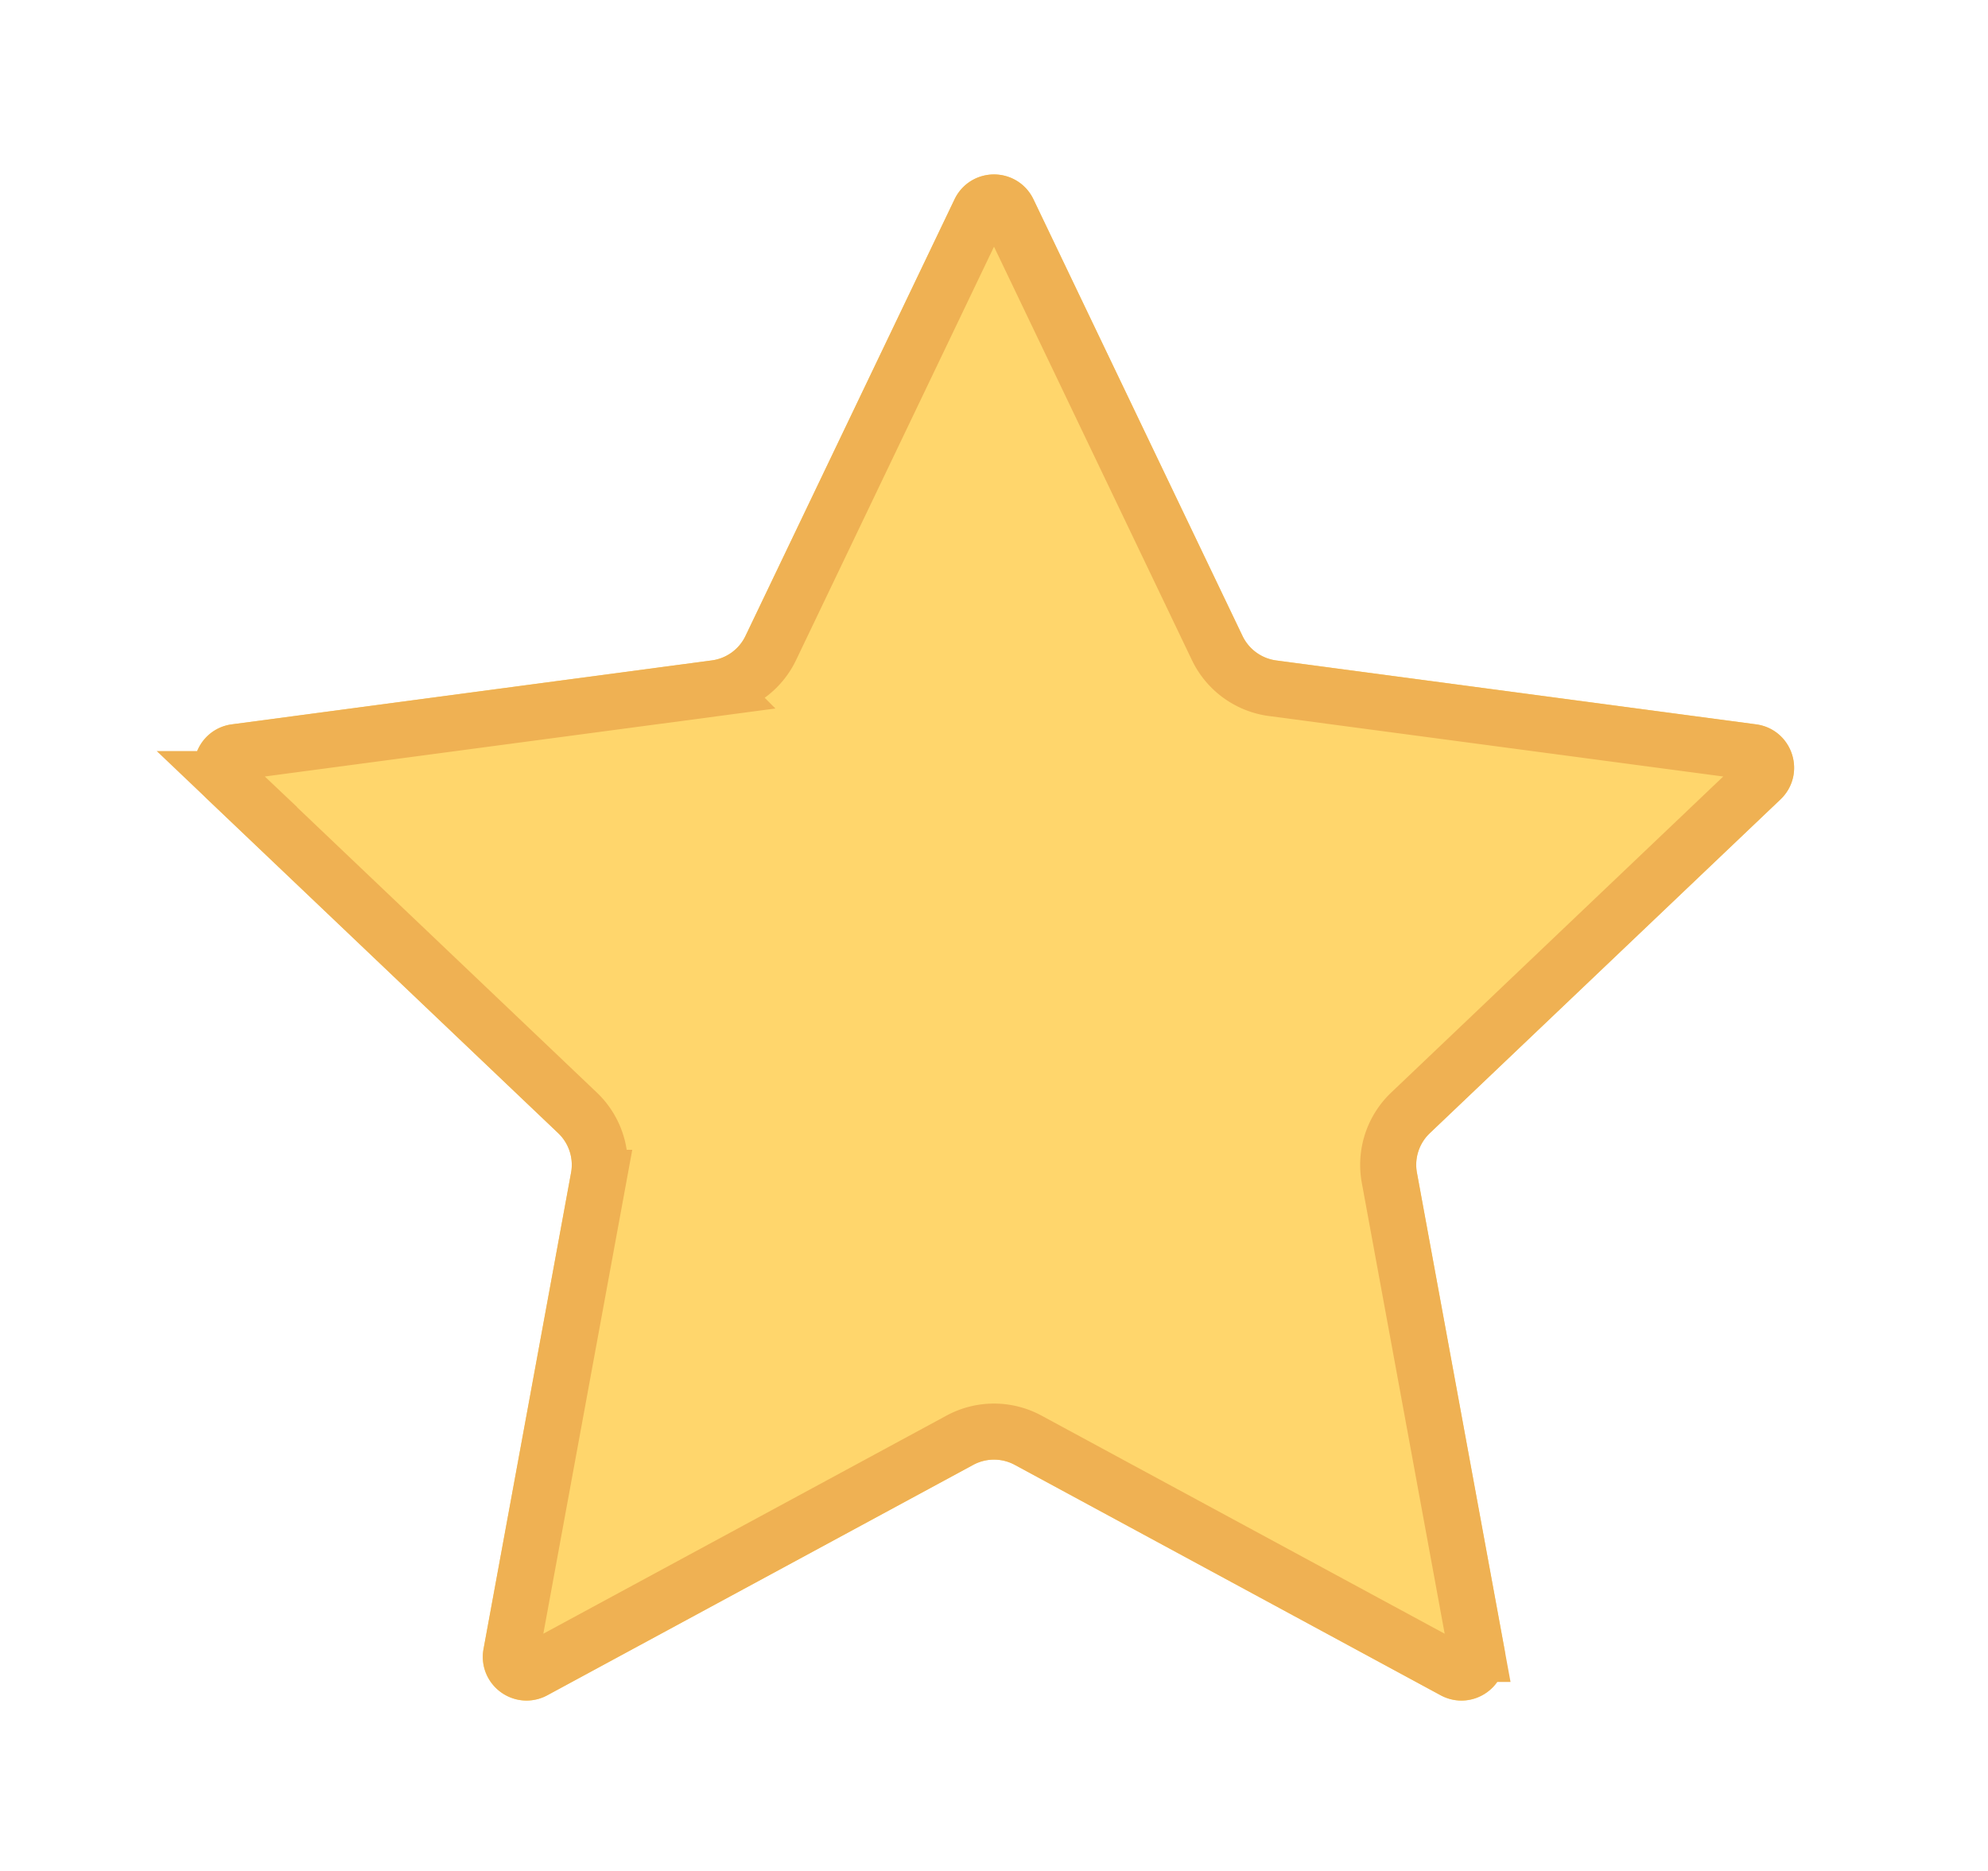 <svg width="51" height="48" fill="none" xmlns="http://www.w3.org/2000/svg"><g filter="url(#a)"><path d="M24.488 1.114c.407-.85 1.617-.85 2.024 0l5.364 11.202c.163.342.488.578.864.628l12.311 1.64c.935.124 1.308 1.274.626 1.924l-8.997 8.563a1.122 1.122 0 0 0-.33 1.016l2.245 12.216c.17.927-.808 1.638-1.637 1.19l-10.924-5.911a1.122 1.122 0 0 0-1.068 0l-10.924 5.91c-.829.449-1.808-.262-1.637-1.19l2.245-12.215a1.122 1.122 0 0 0-.33-1.016l-8.997-8.563c-.682-.65-.309-1.8.625-1.925l12.312-1.64c.376-.05.7-.285.864-.627l5.364-11.202Z" fill="#FFD66C"/><path d="M25.136 1.424a.403.403 0 0 1 .728 0l5.363 11.203c.269.56.802.947 1.418 1.03l12.312 1.639c.335.045.47.458.224.692l-8.996 8.563a1.84 1.84 0 0 0-.542 1.666l2.245 12.216a.403.403 0 0 1-.588.427l-10.924-5.91a1.84 1.84 0 0 0-1.752 0L13.7 38.86a.403.403 0 0 1-.588-.427l2.245-12.216a1.84 1.84 0 0 0-.541-1.666l-8.997-8.563a.403.403 0 0 1 .224-.692l12.312-1.64a1.841 1.841 0 0 0 1.418-1.03l5.363-11.202Z" stroke="#EFB153" stroke-width="1.438"/></g><defs><filter id="a" x=".973" y=".476" width="49.053" height="47.154" filterUnits="userSpaceOnUse" color-interpolation-filters="sRGB"><feFlood flood-opacity="0" result="BackgroundImageFix"/><feColorMatrix in="SourceAlpha" values="0 0 0 0 0 0 0 0 0 0 0 0 0 0 0 0 0 0 127 0" result="hardAlpha"/><feOffset dy="4"/><feGaussianBlur stdDeviation="2"/><feComposite in2="hardAlpha" operator="out"/><feColorMatrix values="0 0 0 0 0 0 0 0 0 0 0 0 0 0 0 0 0 0 0.25 0"/><feBlend in2="BackgroundImageFix" result="effect1_dropShadow_2_27"/><feBlend in="SourceGraphic" in2="effect1_dropShadow_2_27" result="shape"/></filter></defs></svg>